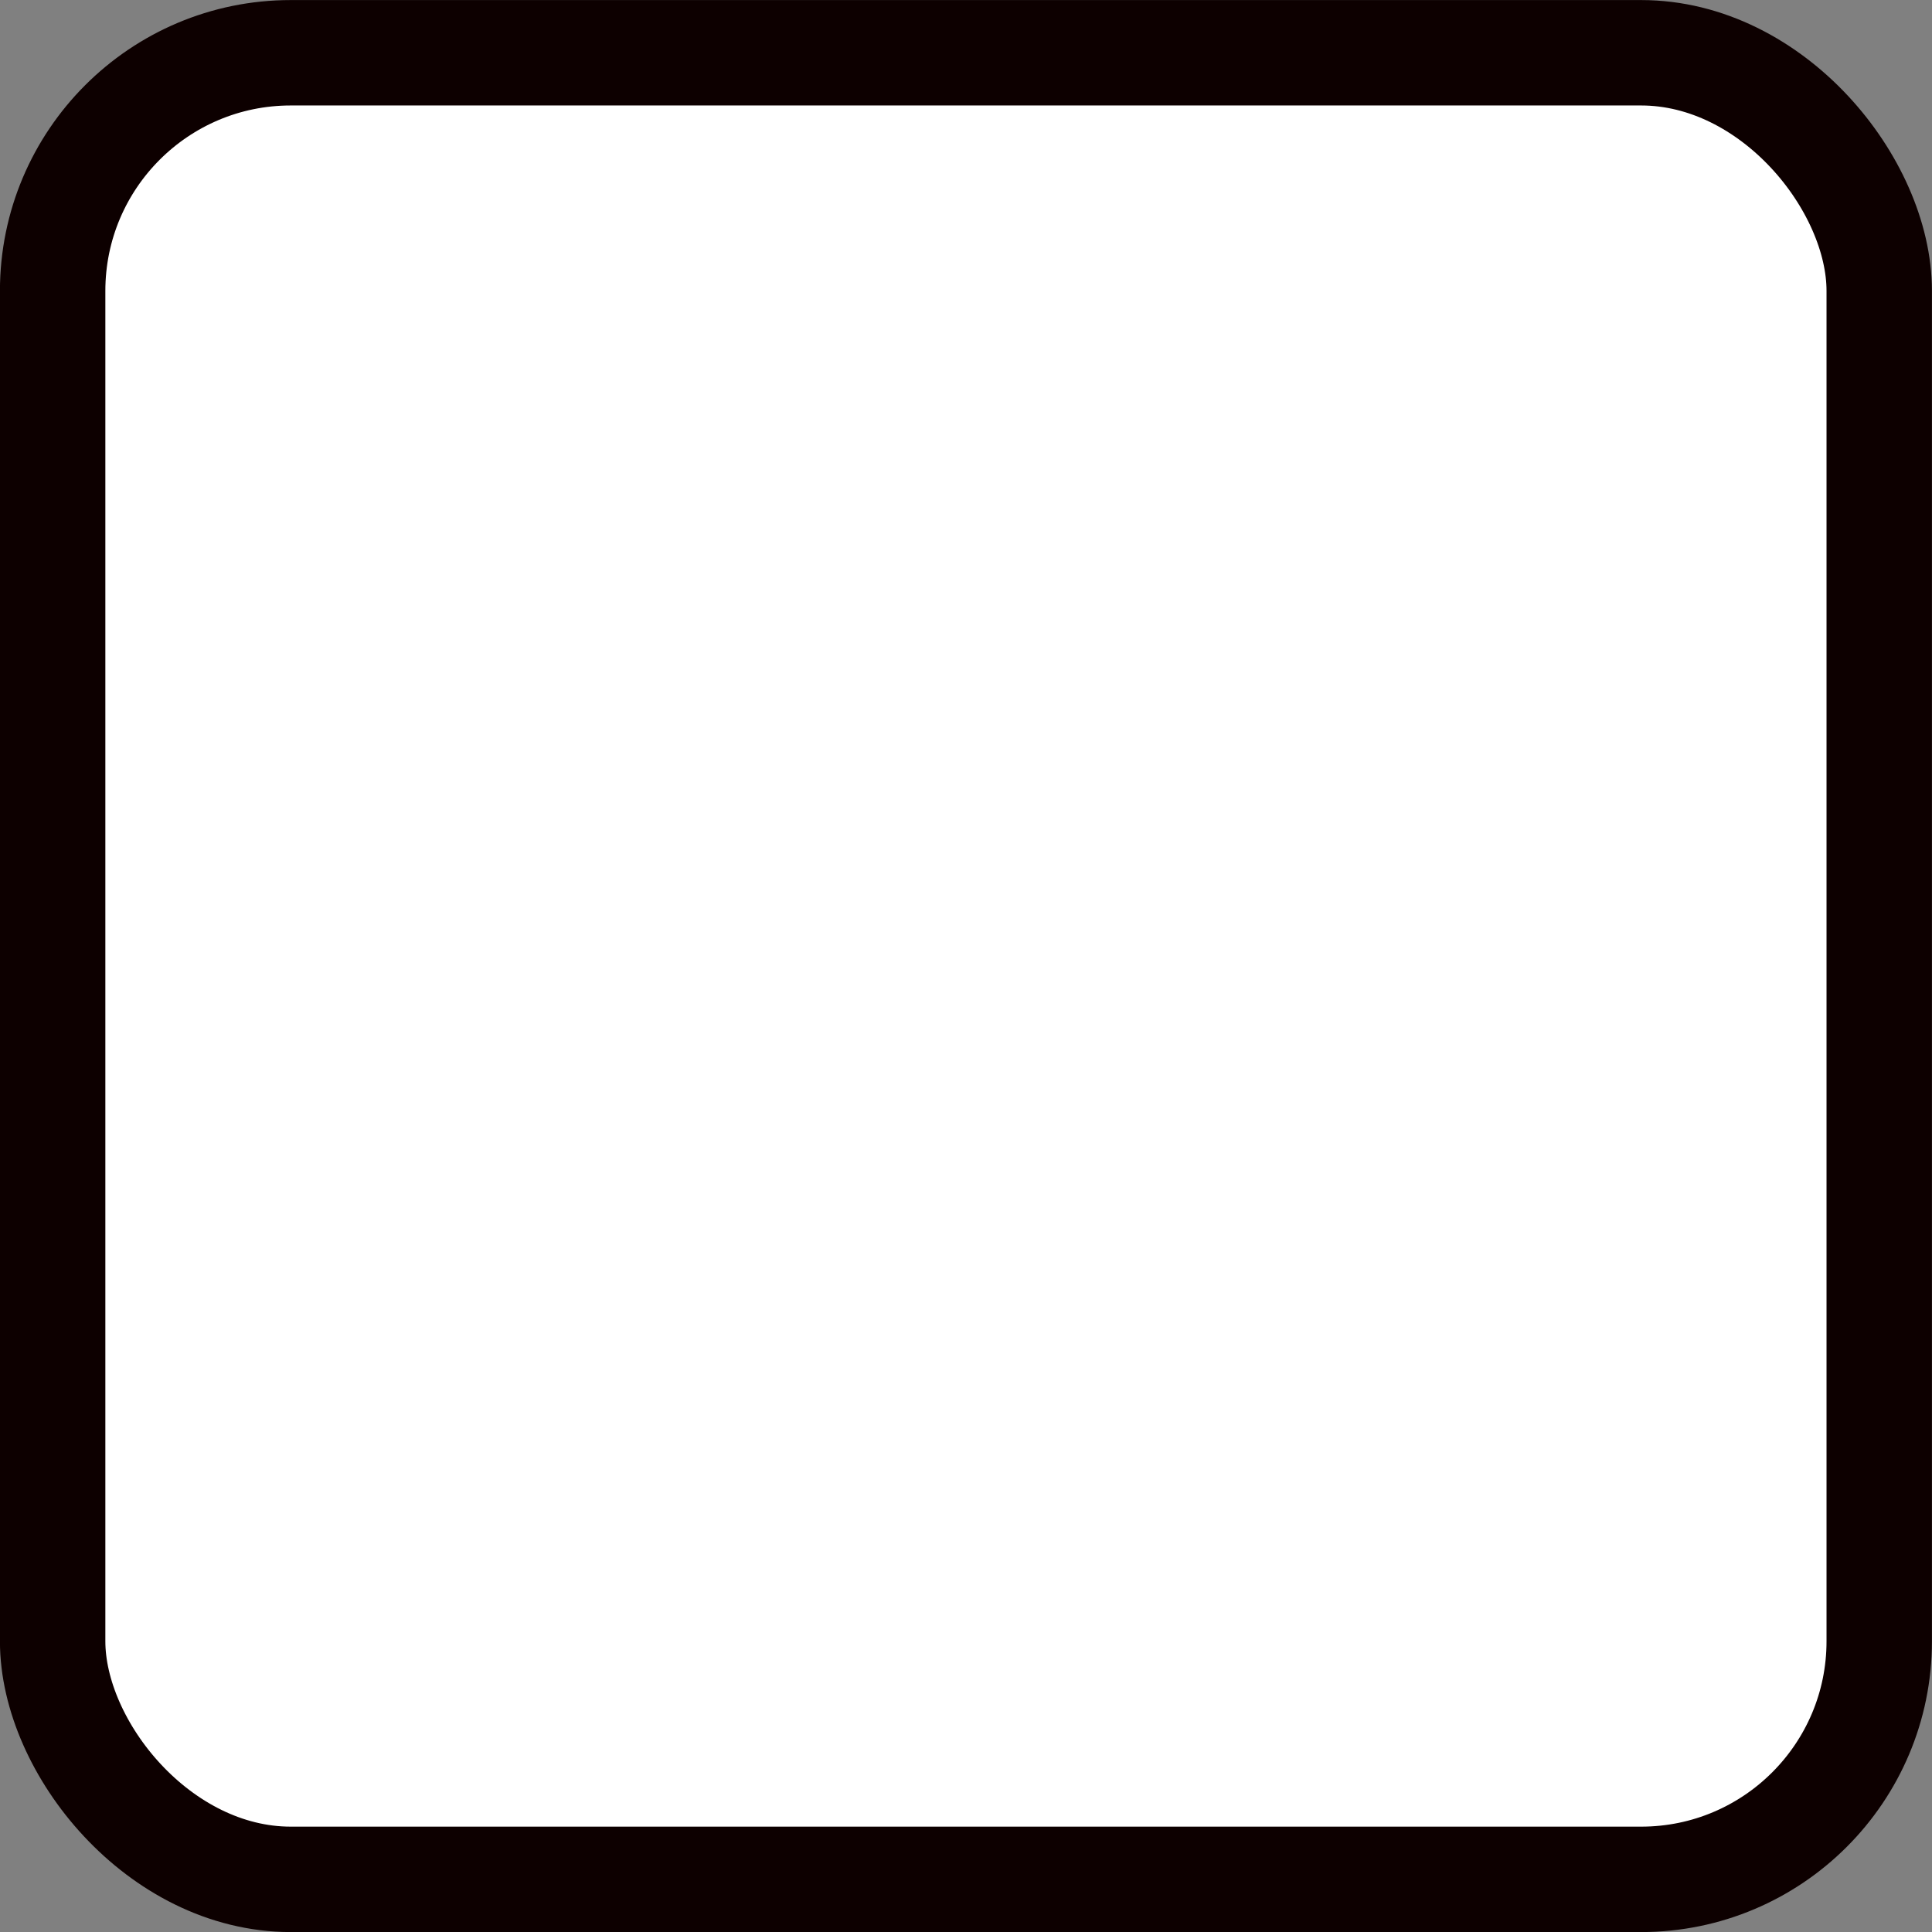<svg xmlns="http://www.w3.org/2000/svg" xmlns:svg="http://www.w3.org/2000/svg" id="svg2" width="16" height="16" version="1.0"><rect width="100%" height="100%" fill="#808080" stroke="none"/><g id="layer1" transform="translate(-334.143,-259.362)"><rect style="fill:#fff;fill-opacity:1;stroke:#0d0000;stroke-width:.873;stroke-linecap:round;stroke-miterlimit:4;stroke-dasharray:none;stroke-dashoffset:0;stroke-opacity:1" id="rect4123" width="15.127" height="15.127" x="334.579" y="259.799" ry="1.972"/></g></svg>